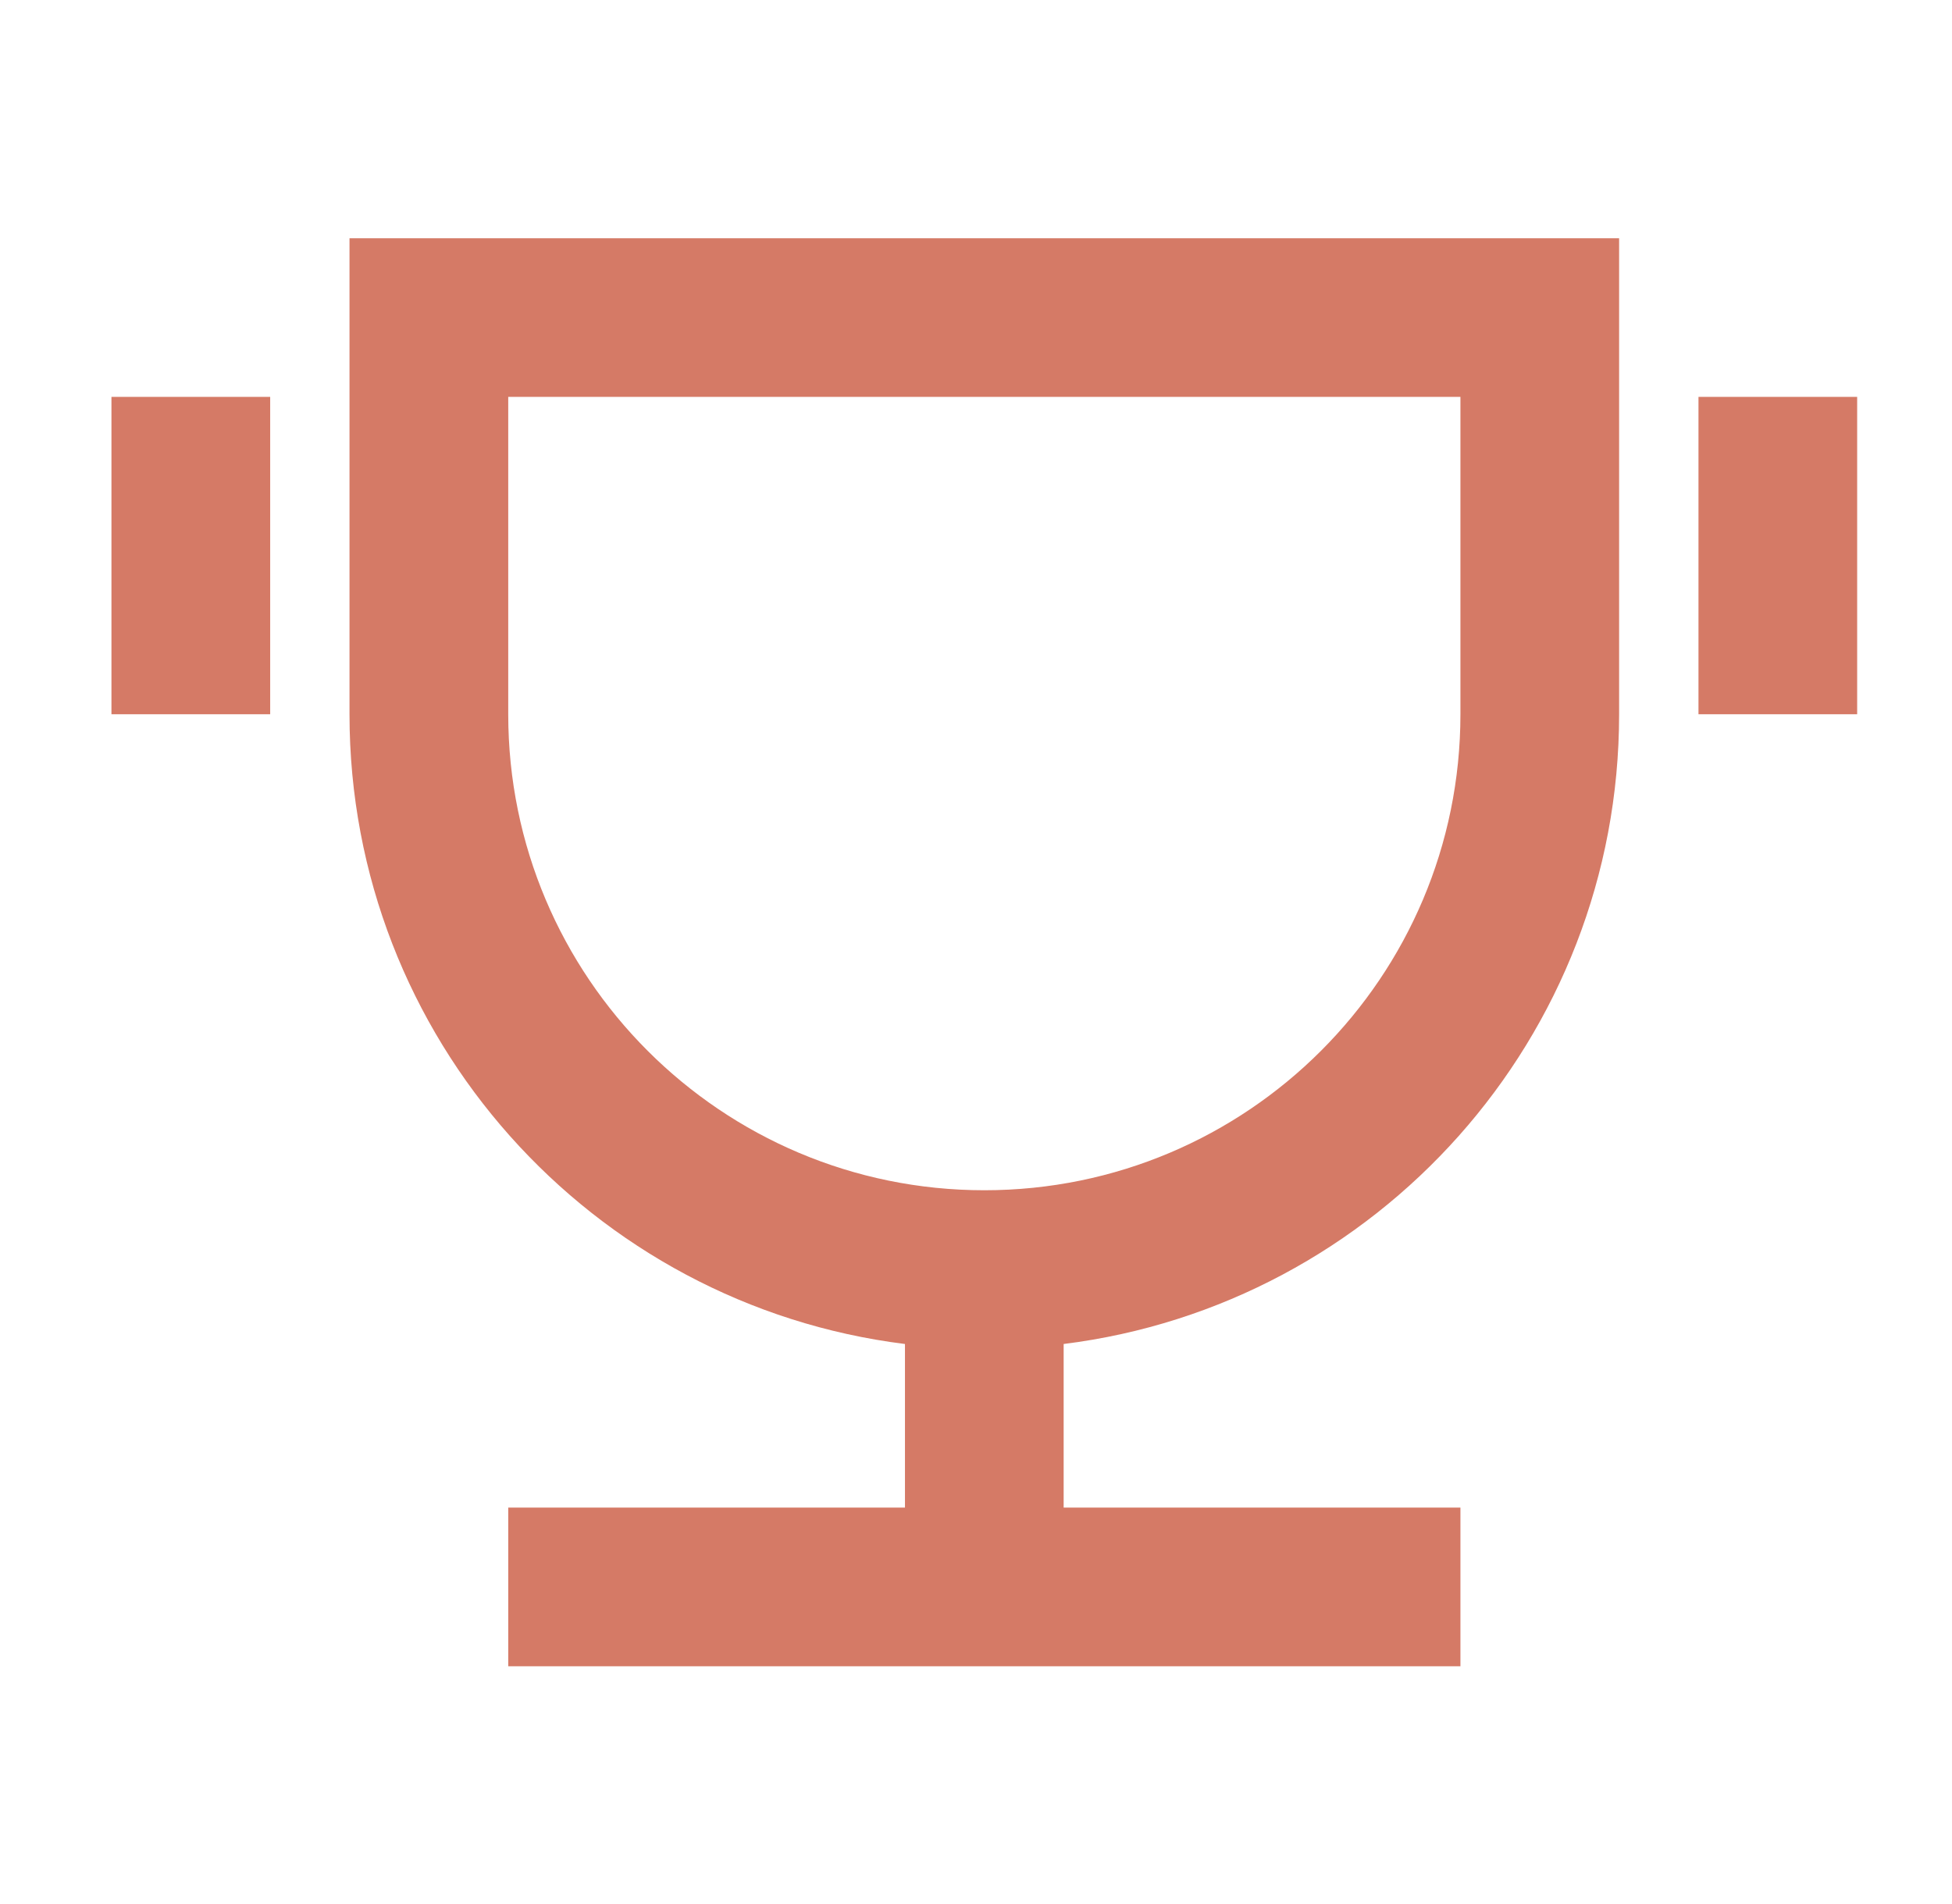 <svg width="41" height="40" viewBox="0 0 41 40" fill="none" xmlns="http://www.w3.org/2000/svg">
<path d="M22.341 28.235V31.672H30.675V35.005H10.675V31.672H19.008V28.235C12.431 27.415 7.341 21.804 7.341 15.005V5.005H34.008V15.005C34.008 21.804 28.919 27.415 22.341 28.235ZM10.675 8.338V15.005C10.675 20.528 15.152 25.005 20.675 25.005C26.198 25.005 30.675 20.528 30.675 15.005V8.338H10.675ZM2.341 8.338H5.675V15.005H2.341V8.338ZM35.675 8.338H39.008V15.005H35.675V8.338Z" fill="#D57A66"/>
</svg>
